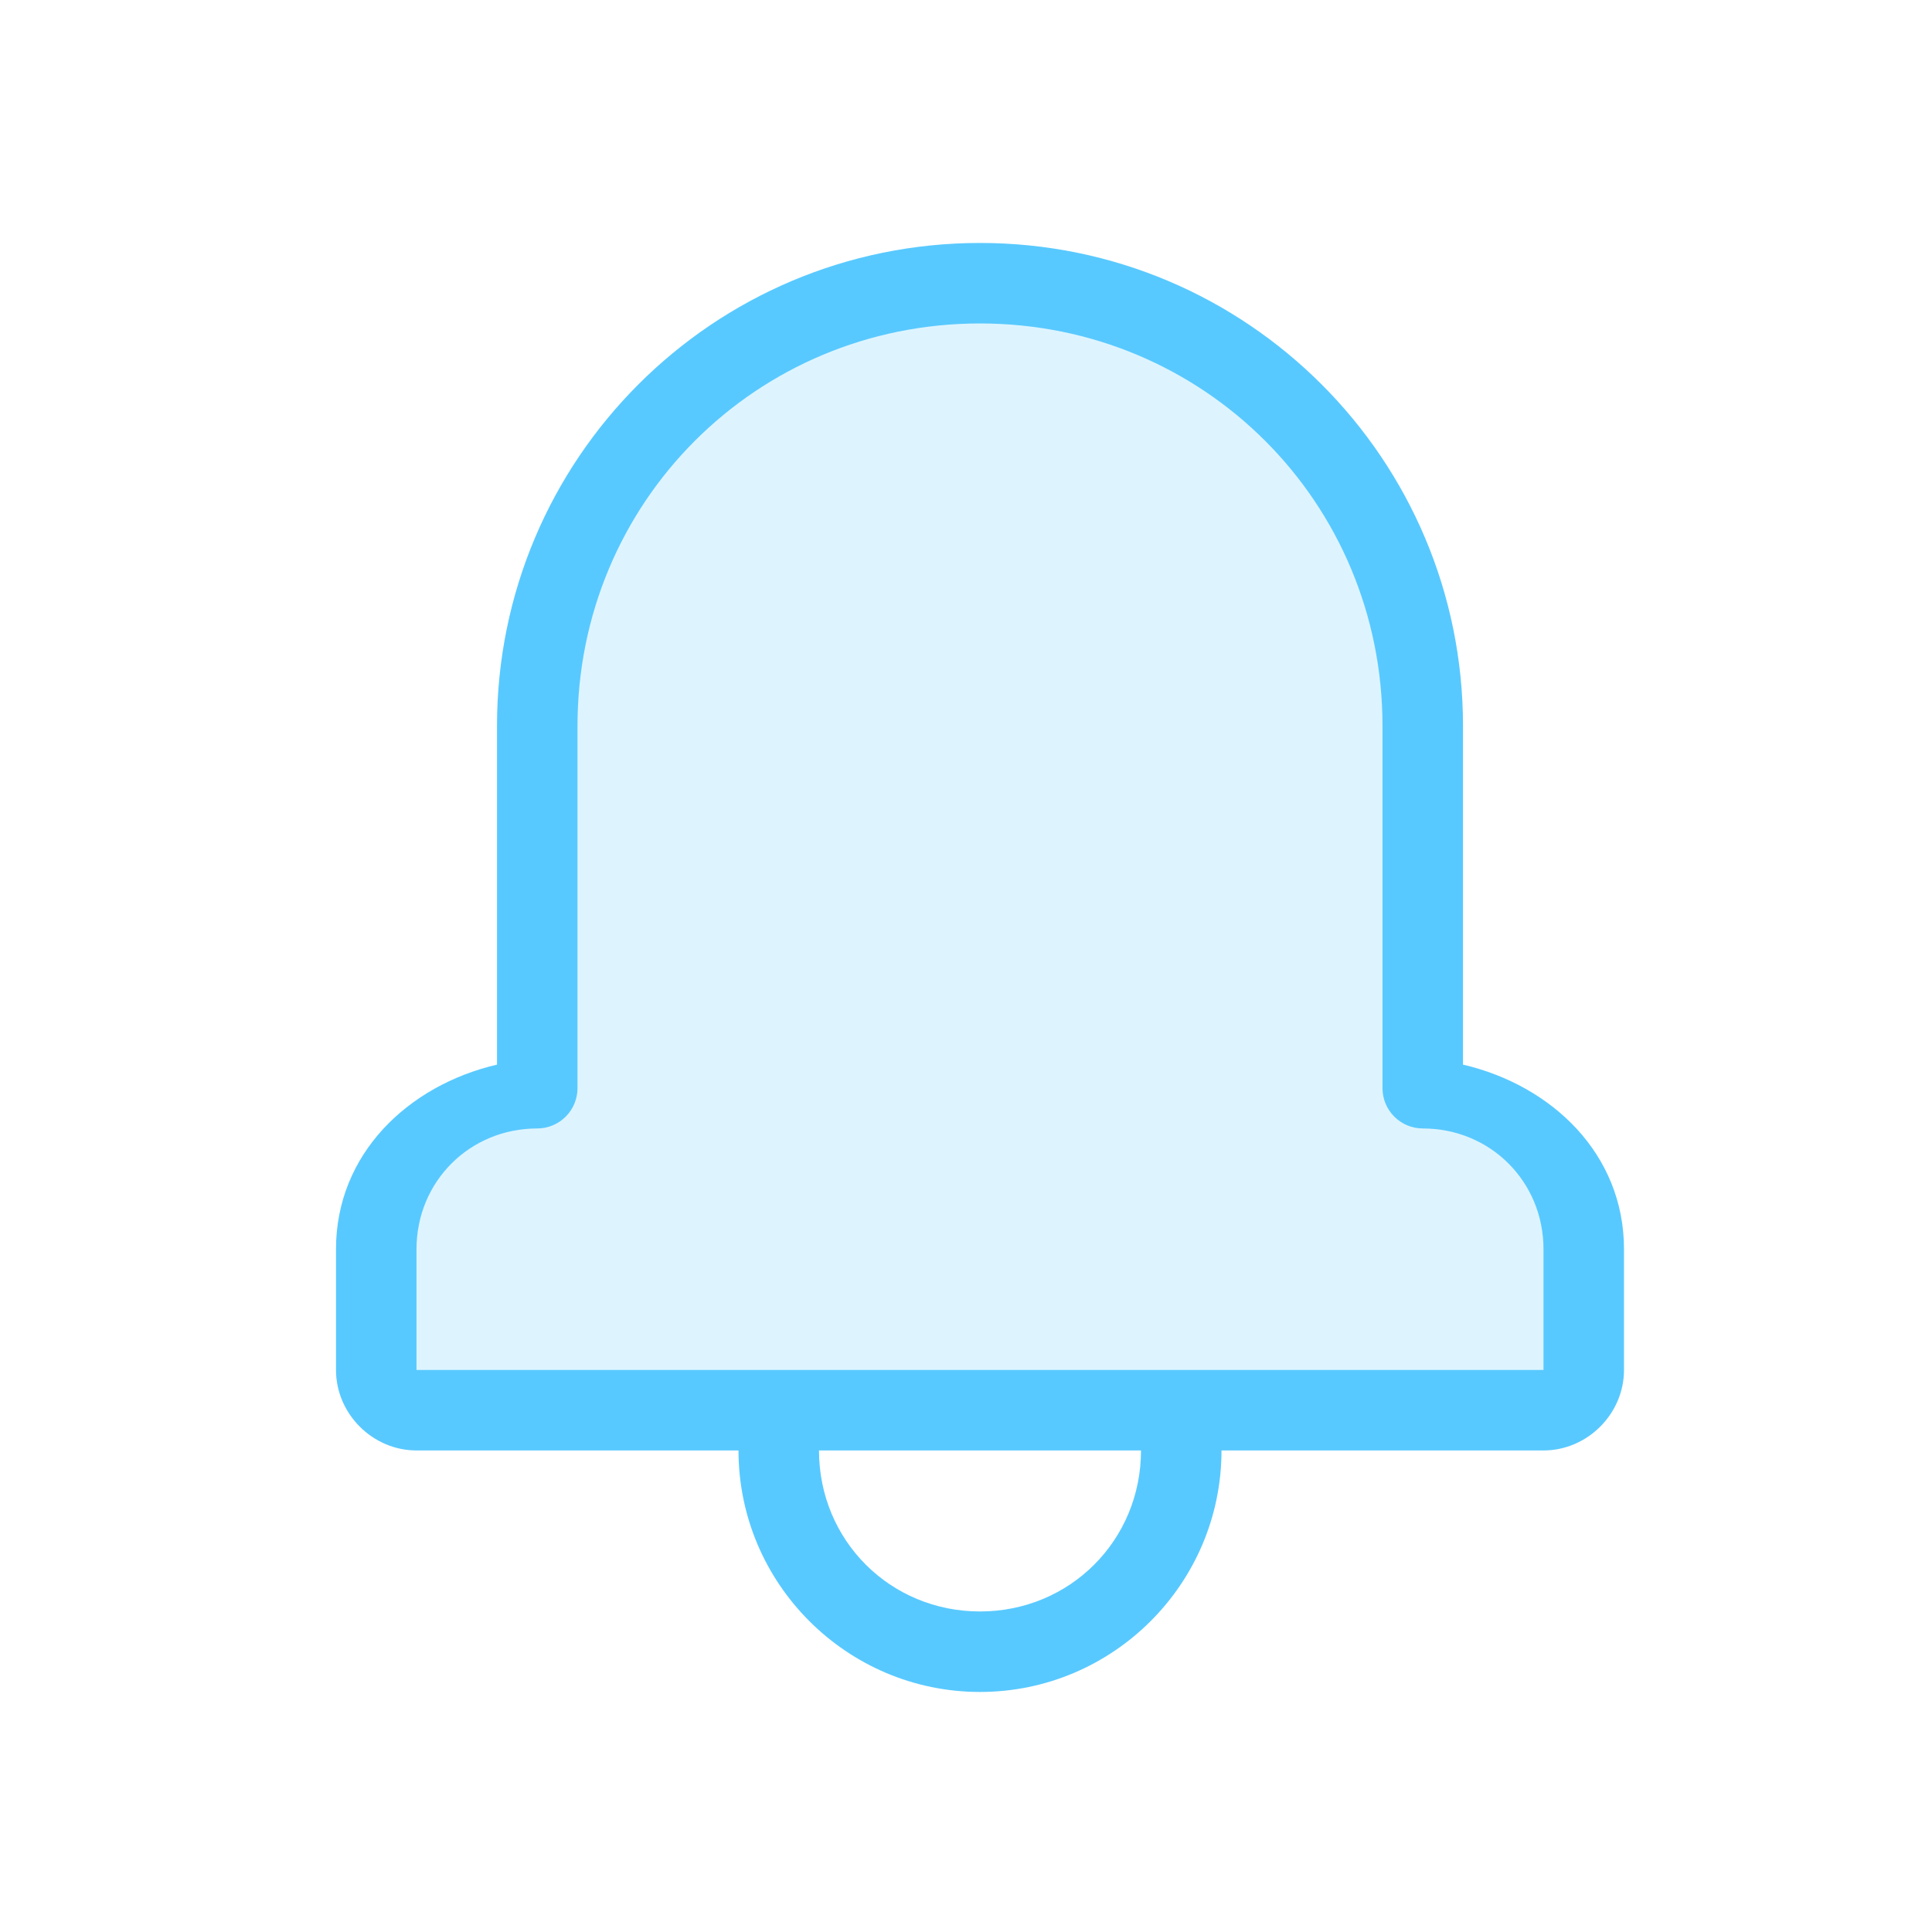 <svg width="69" height="69" viewBox="-11.5 -8.63 69 69" fill="none" xmlns="http://www.w3.org/2000/svg">
<path opacity="0.2" d="M23.5 1.484C14.74 1.484 7.688 8.537 7.688 17.297V25.922V30.234C4.502 30.234 1.938 32.799 1.938 35.984V40.297C1.938 41.093 2.579 41.734 3.375 41.734H7.688H9.125H37.875H39.312H43.625C44.421 41.734 45.062 41.093 45.062 40.297V35.984C45.062 32.799 42.498 30.234 39.312 30.234V21.609V17.297C39.312 8.537 32.26 1.484 23.5 1.484Z" fill="#58C9FF"/>
<path d="M23.5 0.047C13.968 0.047 6.25 7.765 6.25 17.297V25.922V29.392C3.072 30.134 0.5 32.587 0.5 35.984V40.297C0.5 41.864 1.807 43.172 3.375 43.172H7.688H9.125H14.875C14.875 47.925 18.747 51.797 23.5 51.797C28.253 51.797 32.125 47.925 32.125 43.172H37.875H39.312H43.625C45.193 43.172 46.5 41.864 46.5 40.297V35.984C46.5 32.587 43.928 30.134 40.75 29.392V21.609V17.297C40.75 7.765 33.032 0.047 23.5 0.047ZM23.5 2.922C31.489 2.922 37.875 9.308 37.875 17.297V21.609V30.234C37.875 30.615 38.026 30.981 38.296 31.25C38.566 31.52 38.931 31.672 39.312 31.672C41.727 31.672 43.625 33.57 43.625 35.984V40.297H39.312H37.875H30.688H16.312H9.125H7.688H3.375V35.984C3.375 33.57 5.274 31.672 7.688 31.672C8.069 31.672 8.434 31.52 8.704 31.25C8.973 30.981 9.125 30.615 9.125 30.234V25.922V17.297C9.125 9.308 15.511 2.922 23.5 2.922ZM17.75 43.172H29.25C29.25 46.382 26.71 48.922 23.5 48.922C20.29 48.922 17.75 46.382 17.75 43.172Z" fill="#58C9FF"/>
</svg>
